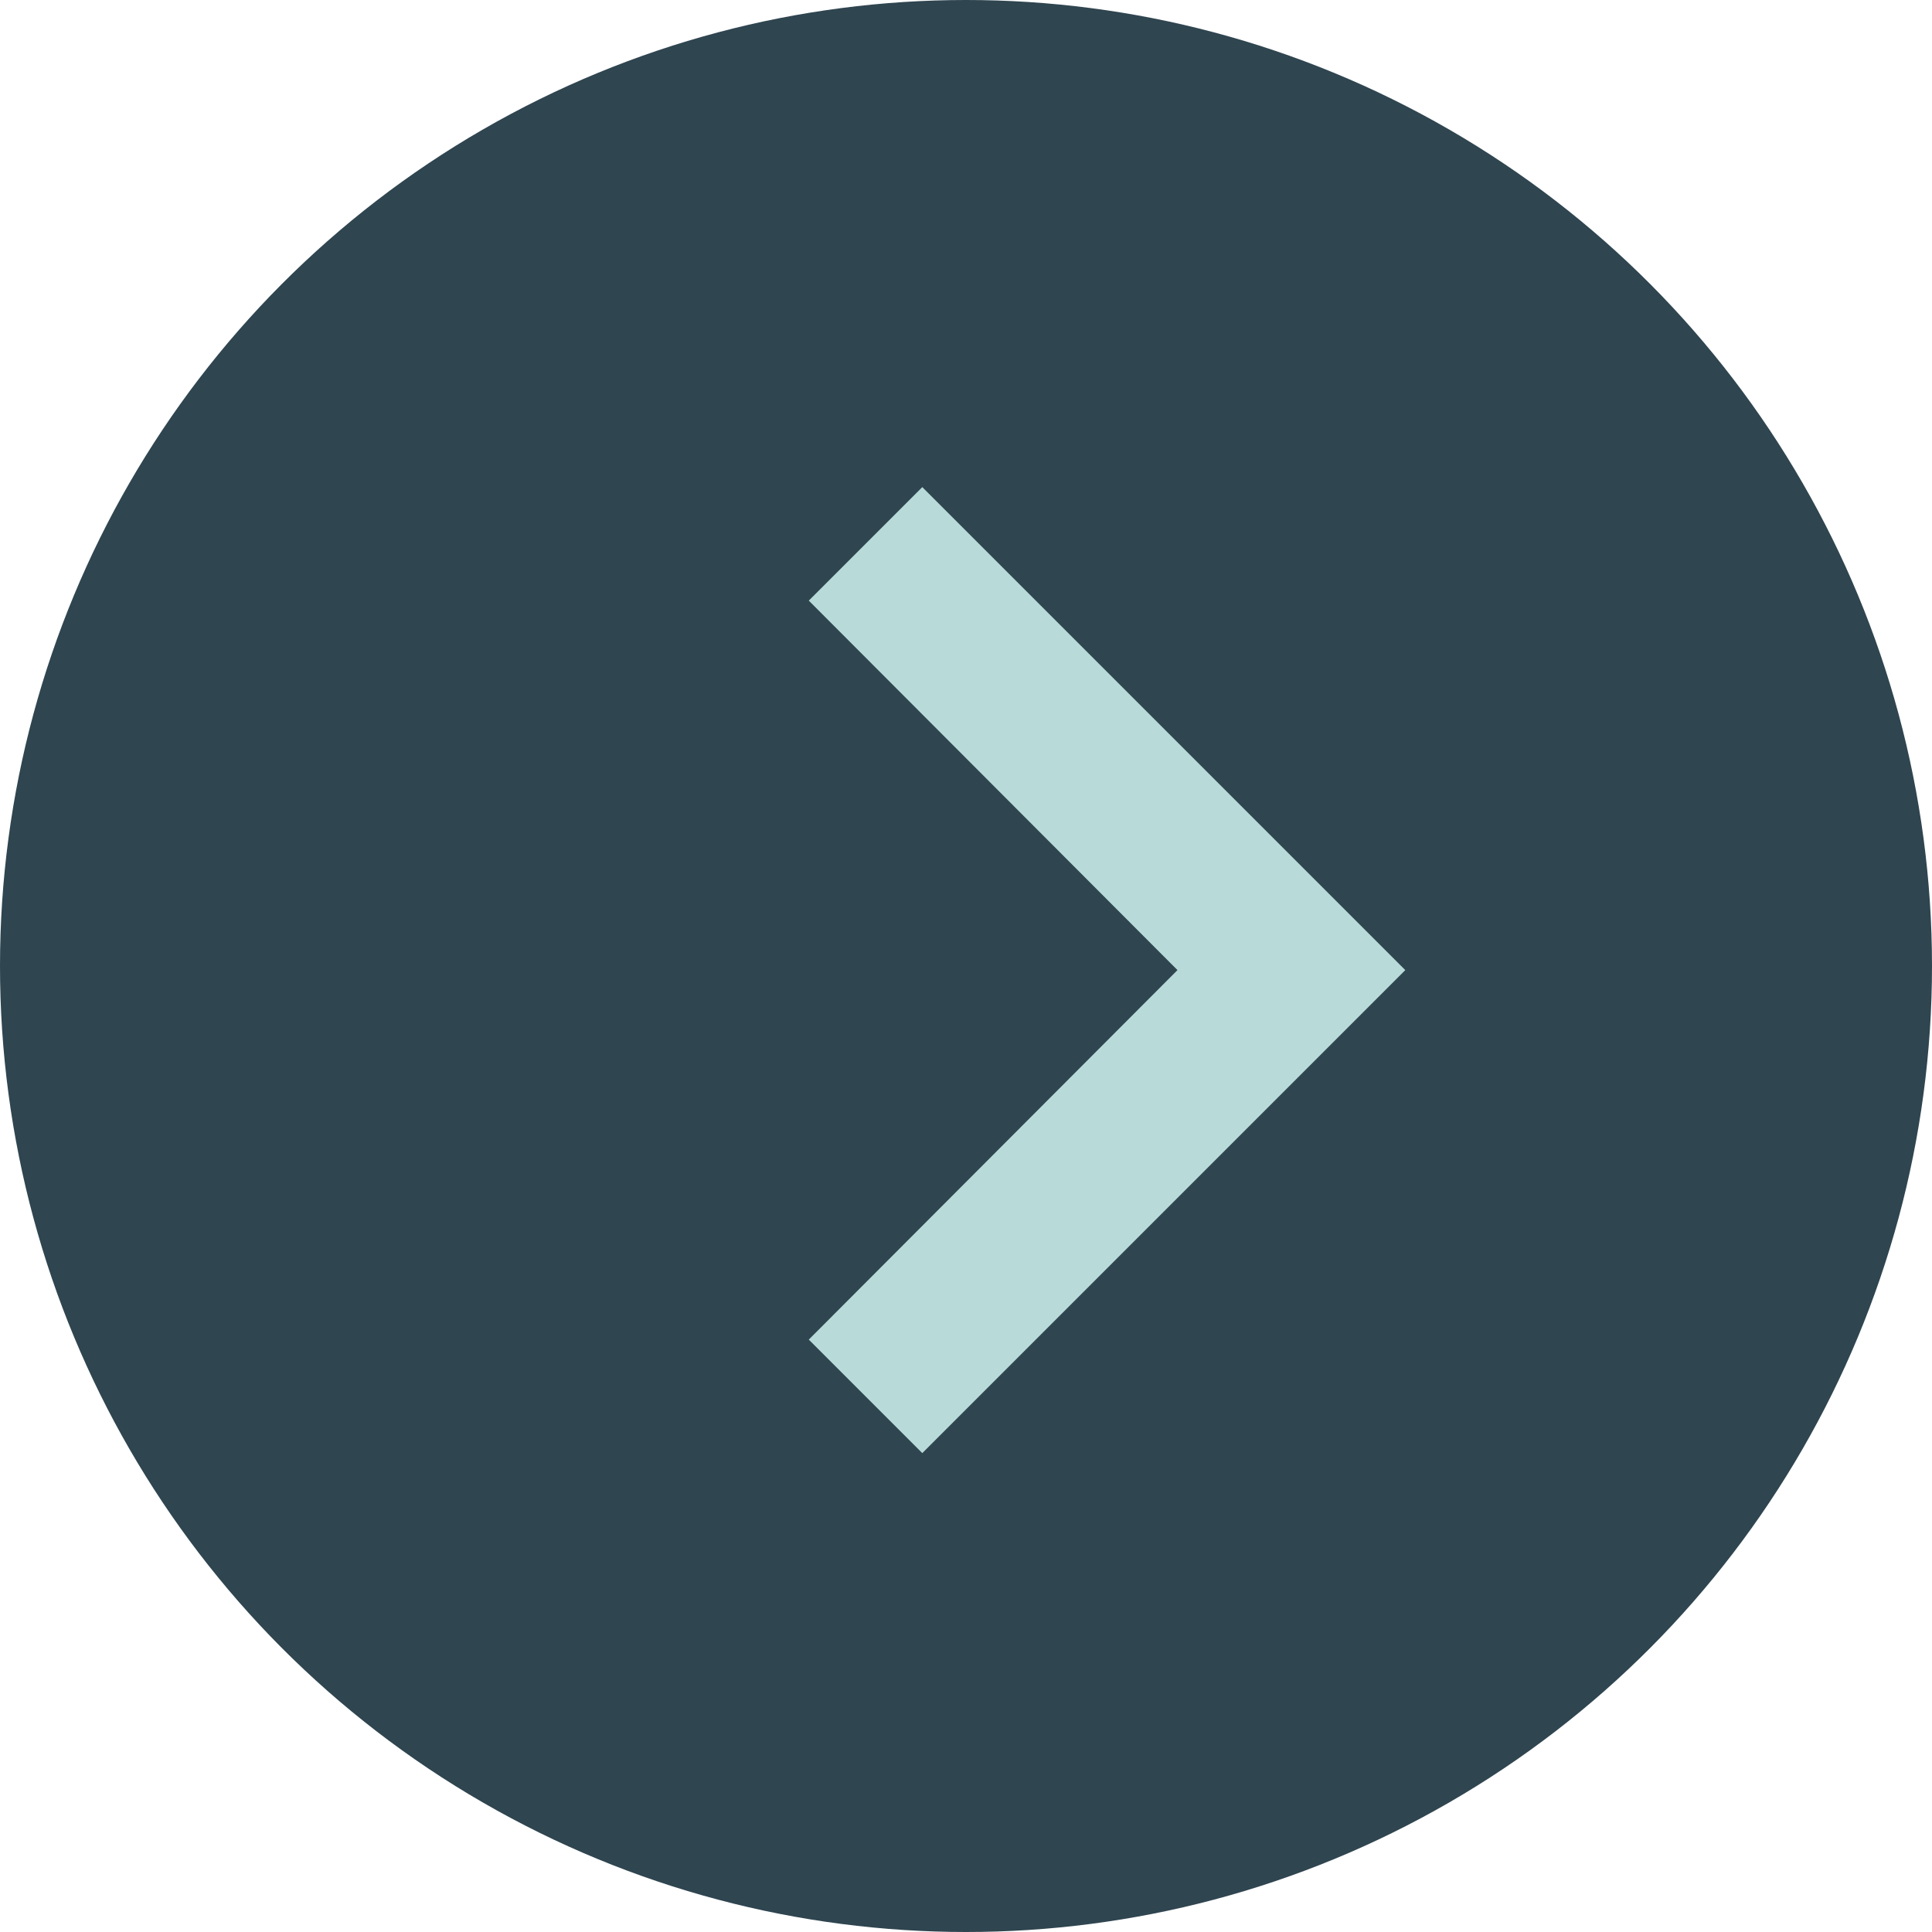 <?xml version="1.0" encoding="UTF-8" standalone="no"?>
<svg
   xmlns:osb="http://www.openswatchbook.org/uri/2009/osb"
   xmlns:dc="http://purl.org/dc/elements/1.1/"
   xmlns:cc="http://creativecommons.org/ns#"
   xmlns:rdf="http://www.w3.org/1999/02/22-rdf-syntax-ns#"
   xmlns:svg="http://www.w3.org/2000/svg"
   xmlns="http://www.w3.org/2000/svg"
   xmlns:xlink="http://www.w3.org/1999/xlink"
   xmlns:sodipodi="http://sodipodi.sourceforge.net/DTD/sodipodi-0.dtd"
   xmlns:inkscape="http://www.inkscape.org/namespaces/inkscape"
   width="24"
   height="24"
   viewBox="0 0 24 24"
   version="1.1"
   id="svg6"
   sodipodi:docname="button-chevron.svg"
   inkscape:export-filename="/Users/eliaskassellraymond/Desktop/chevron-right.png"
   inkscape:export-xdpi="640"
   inkscape:export-ydpi="640"
   inkscape:version="0.92.2 5c3e80d, 2017-08-06">
  <defs
     id="defs10">
    <linearGradient
       id="linearGradient825"
       osb:paint="solid">
      <stop
         style="stop-color:#b8dbd9;stop-opacity:1;"
         offset="0"
         id="stop823" />
    </linearGradient>
    <linearGradient
       id="linearGradient4513"
       osb:paint="solid">
      <stop
         style="stop-color:#2f4550;stop-opacity:1;"
         offset="0"
         id="stop4511" />
    </linearGradient>
    <linearGradient
       inkscape:collect="always"
       xlink:href="#linearGradient825"
       id="linearGradient4515"
       x1="8.59"
       y1="12"
       x2="16"
       y2="12"
       gradientUnits="userSpaceOnUse"
       gradientTransform="translate(1.457,0.051)" />
    <linearGradient
       inkscape:collect="always"
       xlink:href="#linearGradient4513"
       id="linearGradient827"
       x1="0"
       y1="12"
       x2="24"
       y2="12"
       gradientUnits="userSpaceOnUse" />
  </defs>
  <sodipodi:namedview
     pagecolor="#ffffff"
     bordercolor="#666666"
     borderopacity="1"
     objecttolerance="10"
     gridtolerance="10"
     guidetolerance="10"
     inkscape:pageopacity="0"
     inkscape:pageshadow="2"
     inkscape:window-width="1092"
     inkscape:window-height="746"
     id="namedview8"
     showgrid="true"
     inkscape:zoom="19.666667"
     inkscape:cx="12.348962"
     inkscape:cy="12.697924"
     inkscape:window-x="0"
     inkscape:window-y="0"
     inkscape:window-maximized="0"
     inkscape:current-layer="layer1"
     inkscape:snap-bbox="false"
     inkscape:bbox-paths="true"
     inkscape:bbox-nodes="true"
     inkscape:snap-bbox-edge-midpoints="true"
     inkscape:snap-bbox-midpoints="true"
     inkscape:object-paths="true"
     inkscape:snap-intersection-paths="true"
     inkscape:snap-smooth-nodes="true"
     inkscape:snap-midpoints="true"
     inkscape:snap-object-midpoints="true"
     inkscape:snap-center="true"
     inkscape:snap-text-baseline="true"
     inkscape:snap-nodes="false"
     inkscape:snap-others="false">
    <inkscape:grid
       type="xygrid"
       id="grid819" />
  </sodipodi:namedview>
  <path
     d="M0 0h24v24H0z"
     fill="none"
     id="path4" />
  <g
     inkscape:groupmode="layer"
     id="layer2"
     inkscape:label="bottom">
    <circle
       style="opacity:1;fill:url(#linearGradient827);fill-opacity:1"
       id="path821"
       cx="12"
       cy="12"
       r="12" />
  </g>
  <g
     inkscape:groupmode="layer"
     id="layer1"
     inkscape:label="top">
    <path
       d="m 11.457,6.051 -1.41,1.41 4.58,4.59 -4.58,4.59 1.41,1.41 6,-6 z"
       id="path2"
       style="fill:url(#linearGradient4515);fill-opacity:1"
       inkscape:connector-curvature="0" />
  </g>
</svg>

